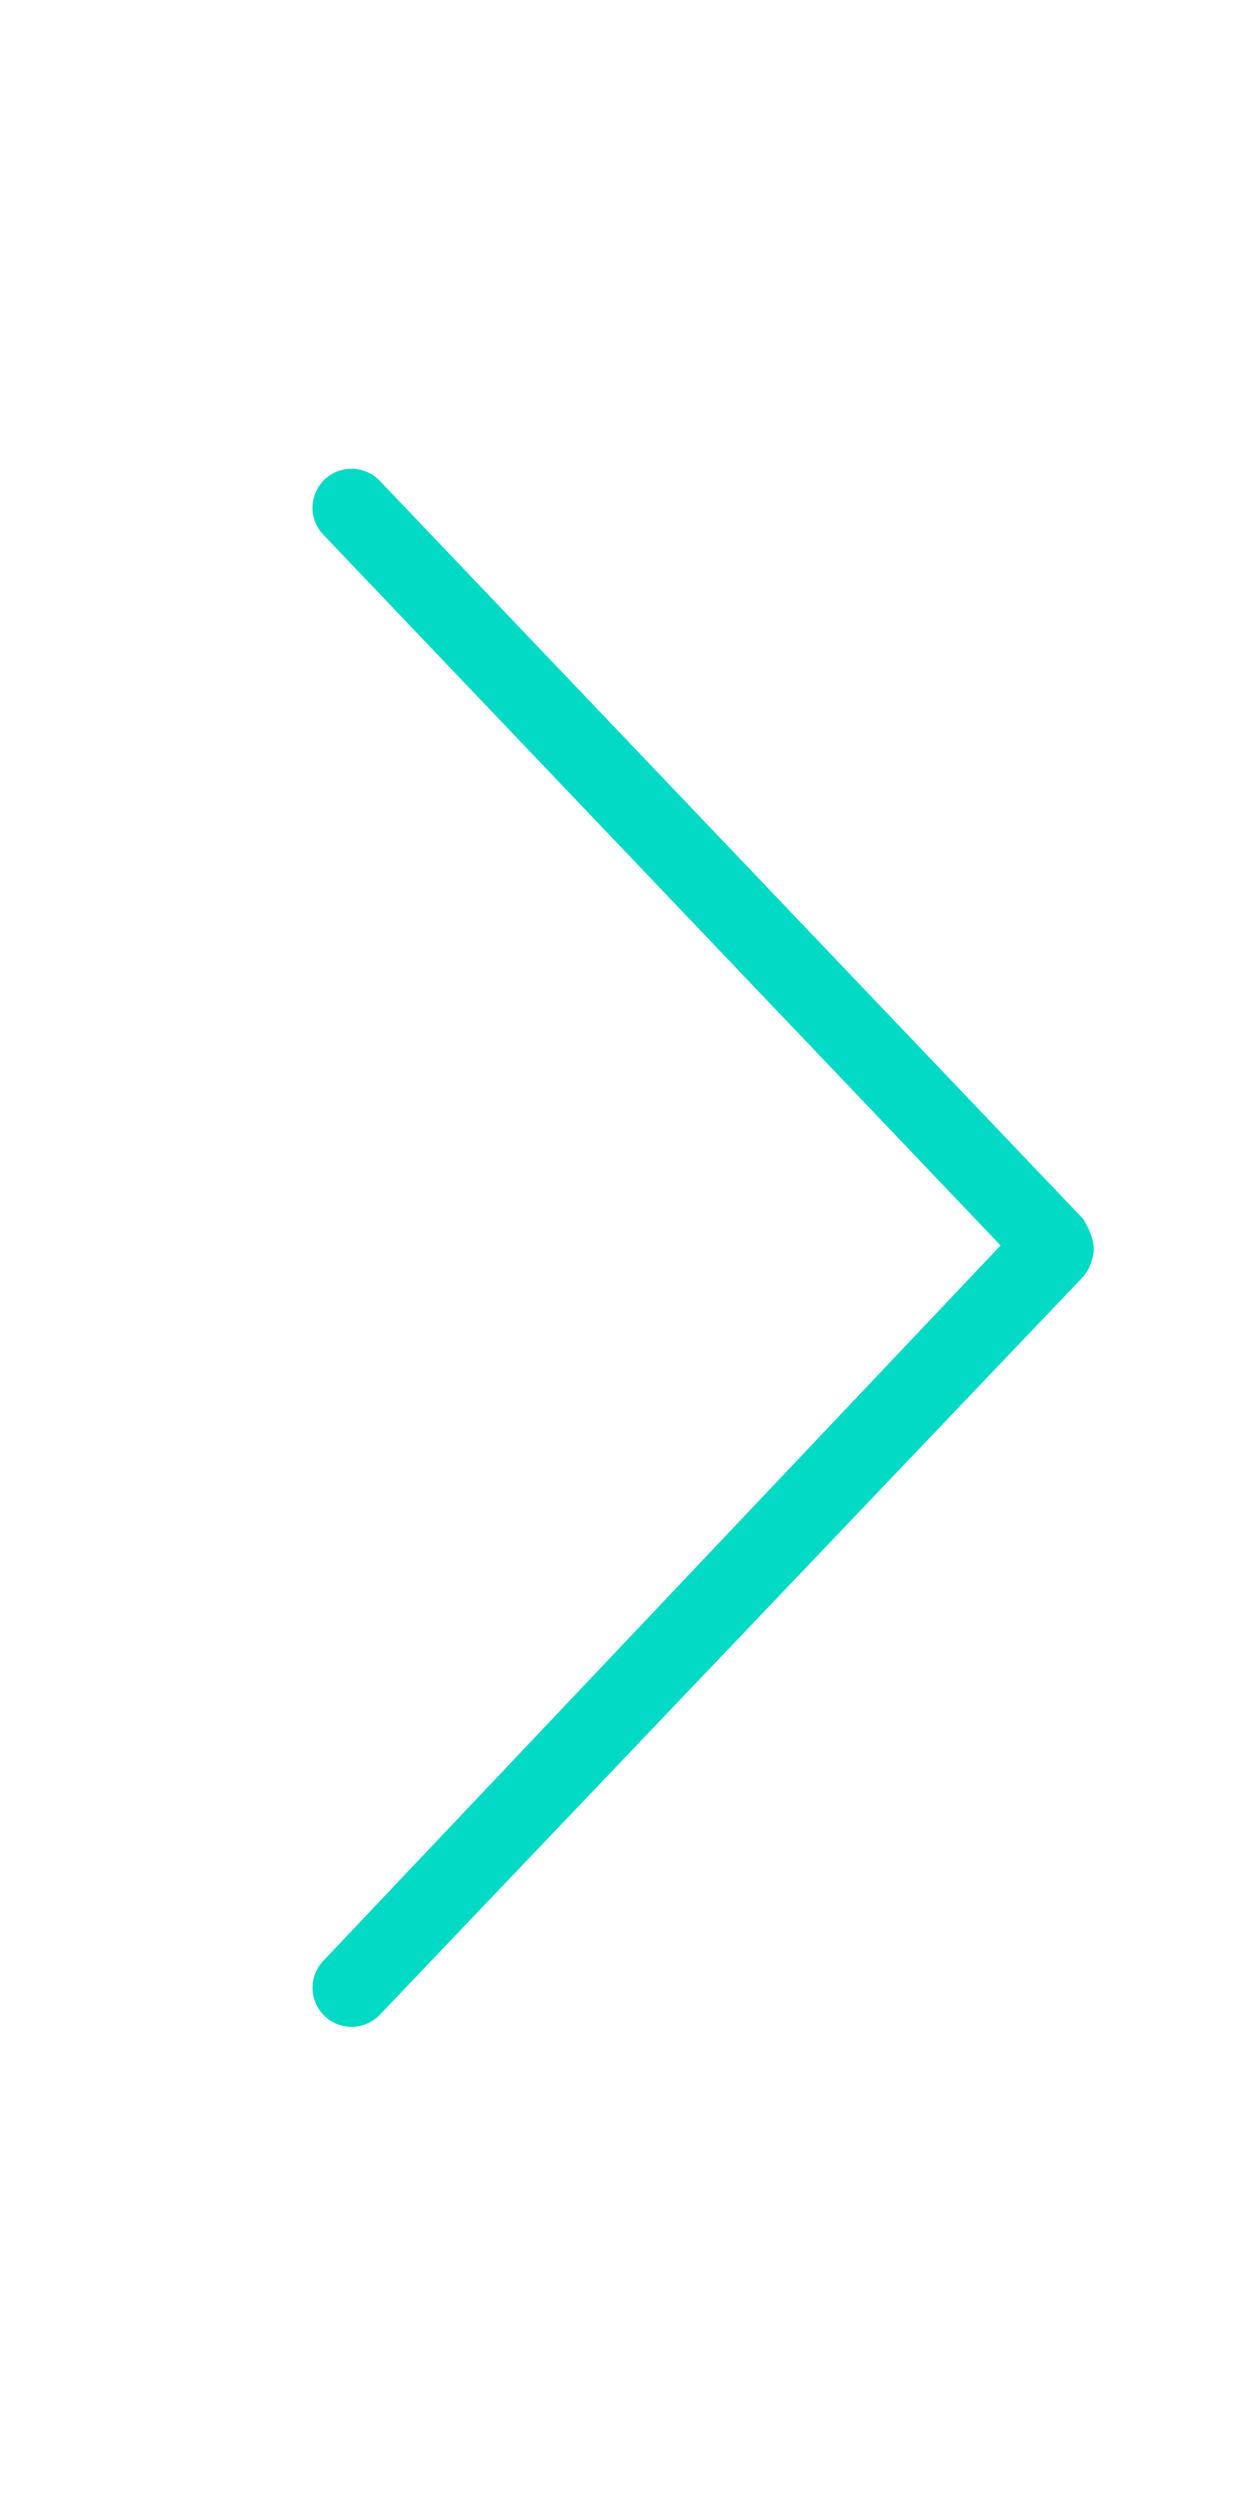<svg xmlns="http://www.w3.org/2000/svg" viewBox="0 0 256 512"><!--! Font Awesome Pro 6.1.1 by @fontawesome - https://fontawesome.com License - https://fontawesome.com/license (Commercial License) Copyright 2022 Fonticons, Inc. -->
<style type="text/css">
<![CDATA[
  path
  {
    fill: #03dac6;
  }
  ]]></style>
<path d="M224 256c0 1.1-.734 3.969-2.219 5.531l-144 151.1c-3.047 3.187-8.125 3.312-11.31 .25c-3.188-3.094-3.281-8.156-.25-11.31l138.7-146.5L66.21 109.5C63.18 106.3 63.27 101.3 66.46 98.22c3.188-3.062 8.266-2.937 11.31 .25l144 151.1C223.3 252 224 254 224 256z"/></svg>